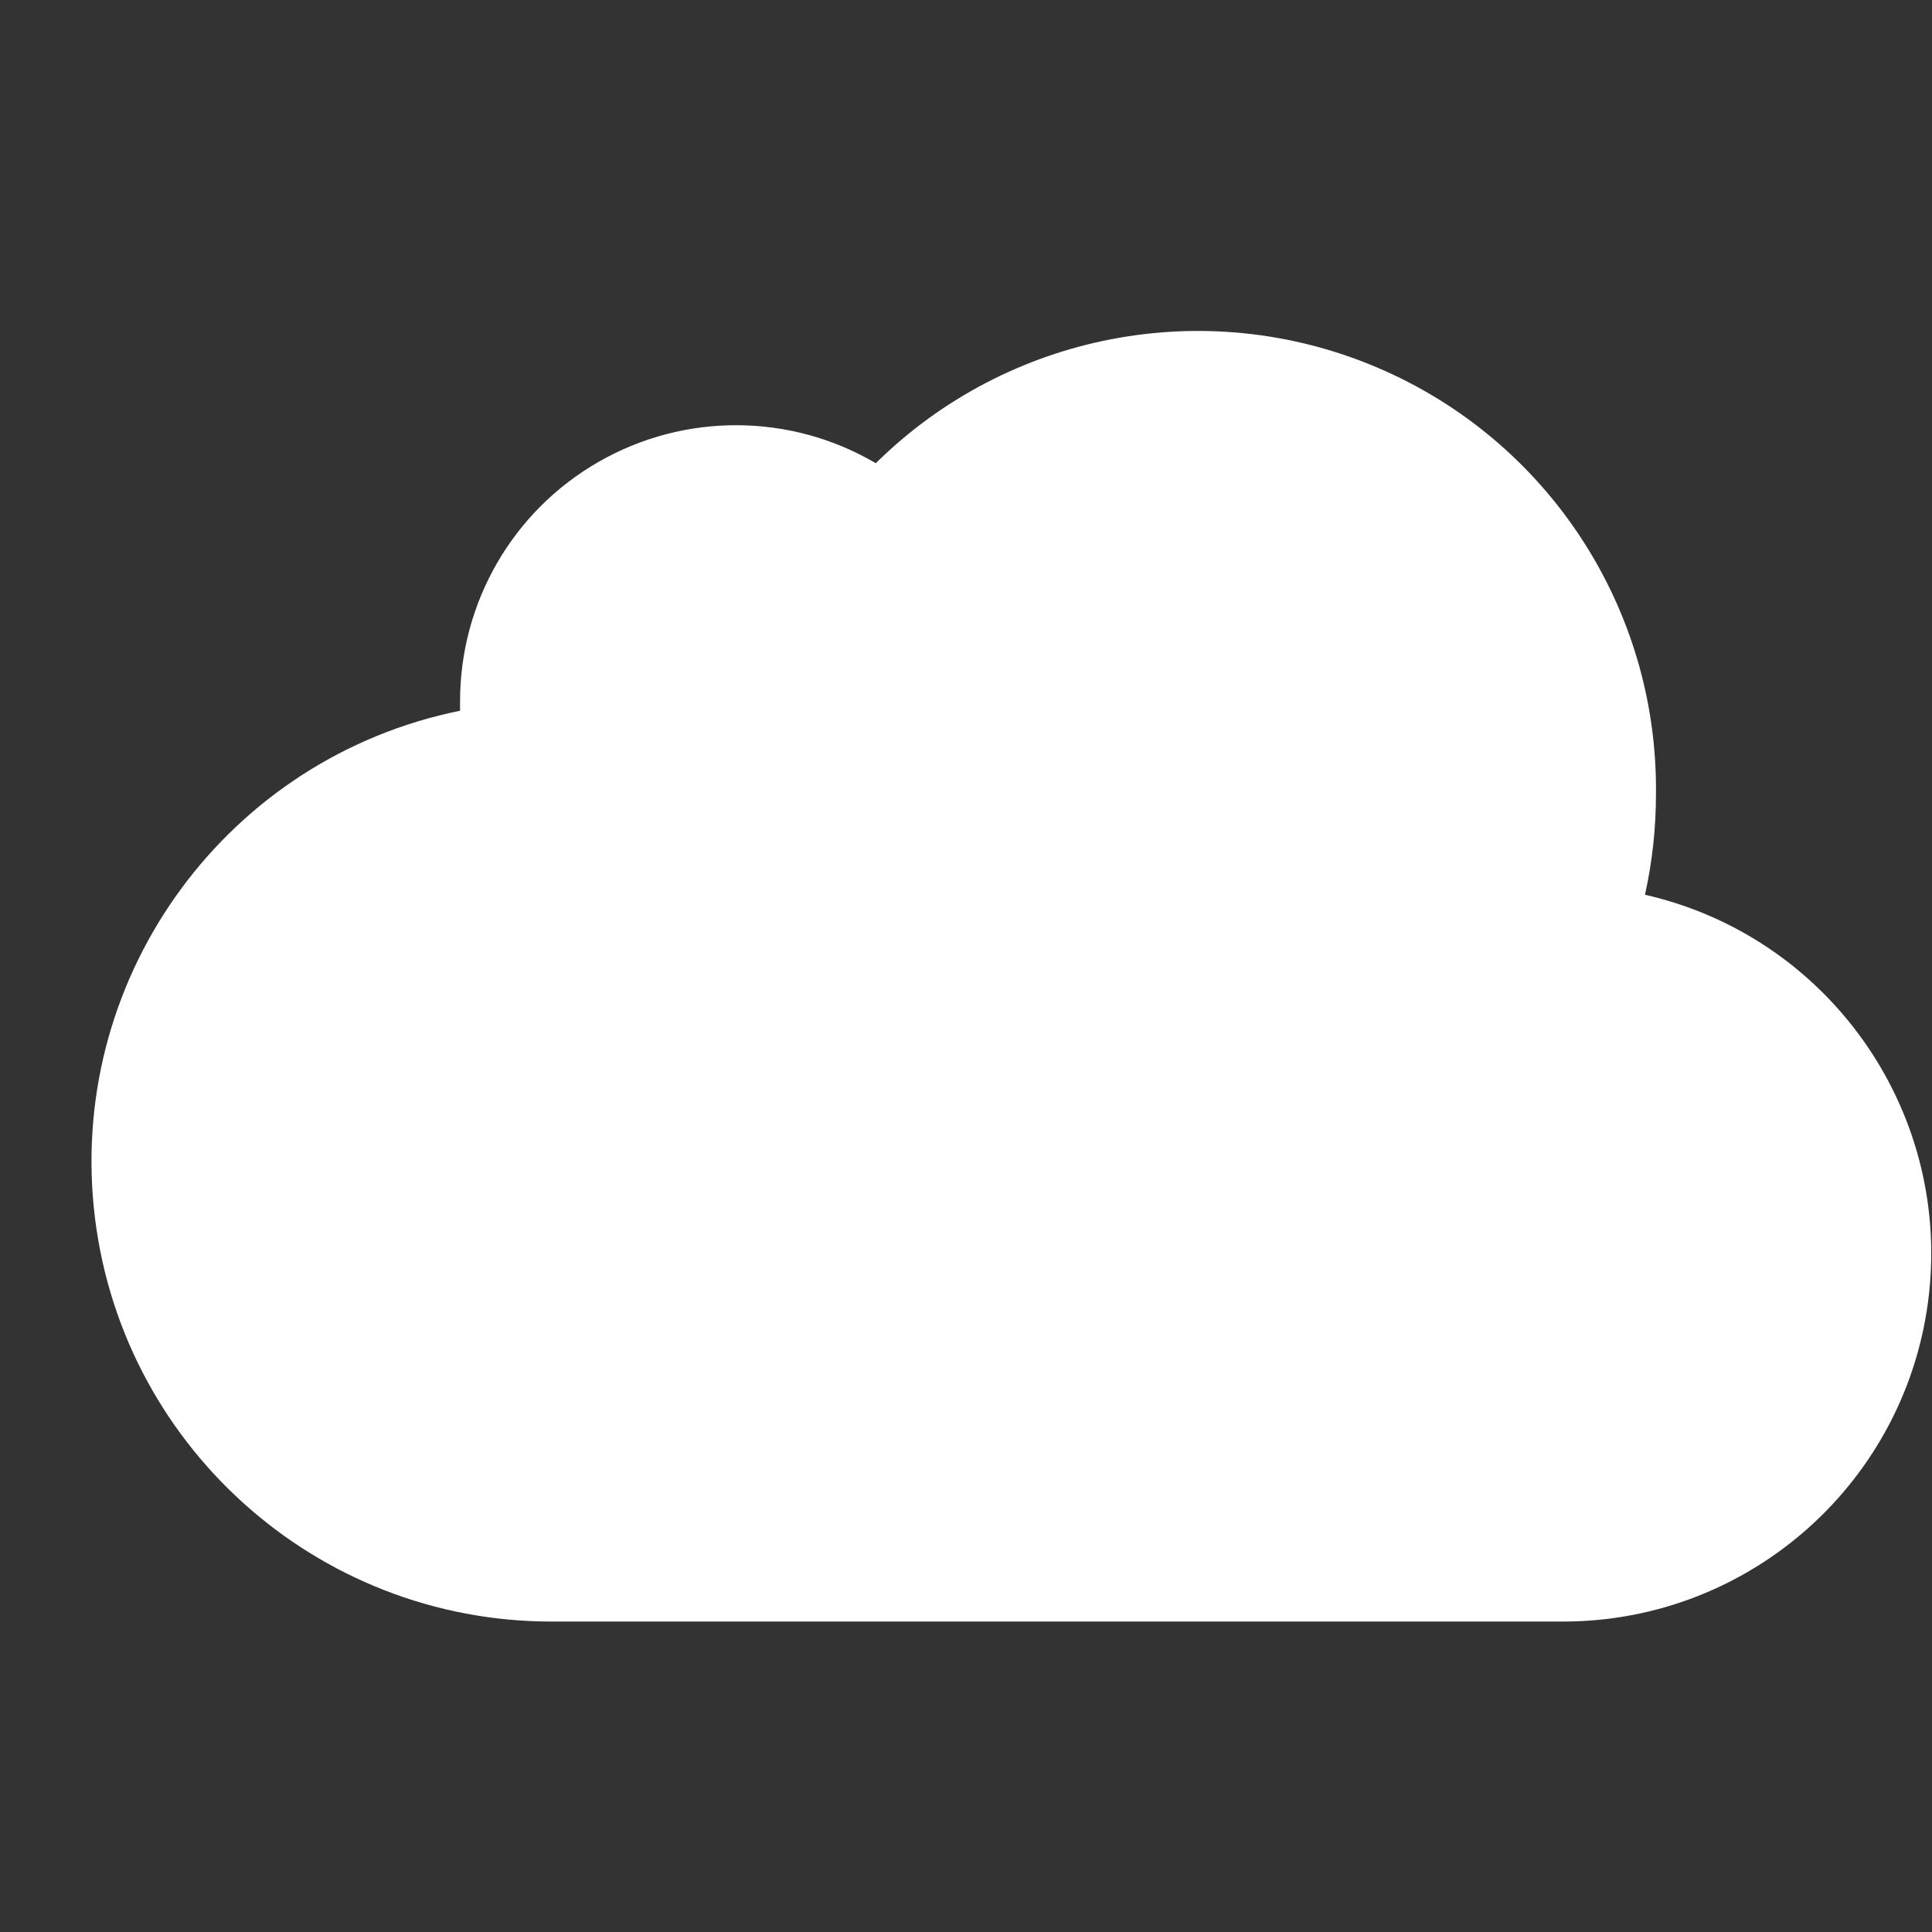 <?xml version="1.0" encoding="UTF-8"?>
<svg width="16px" height="16px" viewBox="0 0 16 16" version="1.1" xmlns="http://www.w3.org/2000/svg" xmlns:xlink="http://www.w3.org/1999/xlink">
    <rect x="0" y="0" width="16" height="16" fill="#333333" stroke="none"/>
    <!-- Generator: Sketch 46.2 (44496) - http://www.bohemiancoding.com/sketch -->
    <title>Artboard</title>
    <desc>Created with Sketch.</desc>
    <defs></defs>
    <g id="Page-1" stroke="none" stroke-width="1" fill="none" fill-rule="evenodd">
        <g id="Artboard" fill-rule="nonzero" fill="#FFFFFF">
            <g id="cloud" transform="translate(0, 2)">
                <path d="M13.623,5.41 C15.134,5.754 16.146,7.178 15.975,8.718 C15.803,10.259 14.502,11.425 12.952,11.429 L4.571,11.429 C2.614,11.431 0.974,9.949 0.777,8.002 C0.581,6.055 1.892,4.275 3.81,3.886 L3.81,3.81 C3.809,2.989 4.247,2.231 4.959,1.824 C5.671,1.416 6.546,1.421 7.253,1.836 C8.347,0.756 9.984,0.442 11.399,1.041 C12.815,1.64 13.729,3.034 13.714,4.571 C13.714,4.861 13.684,5.135 13.623,5.41 Z" id="Shape"></path>
            </g>
        </g>
    </g>
</svg>